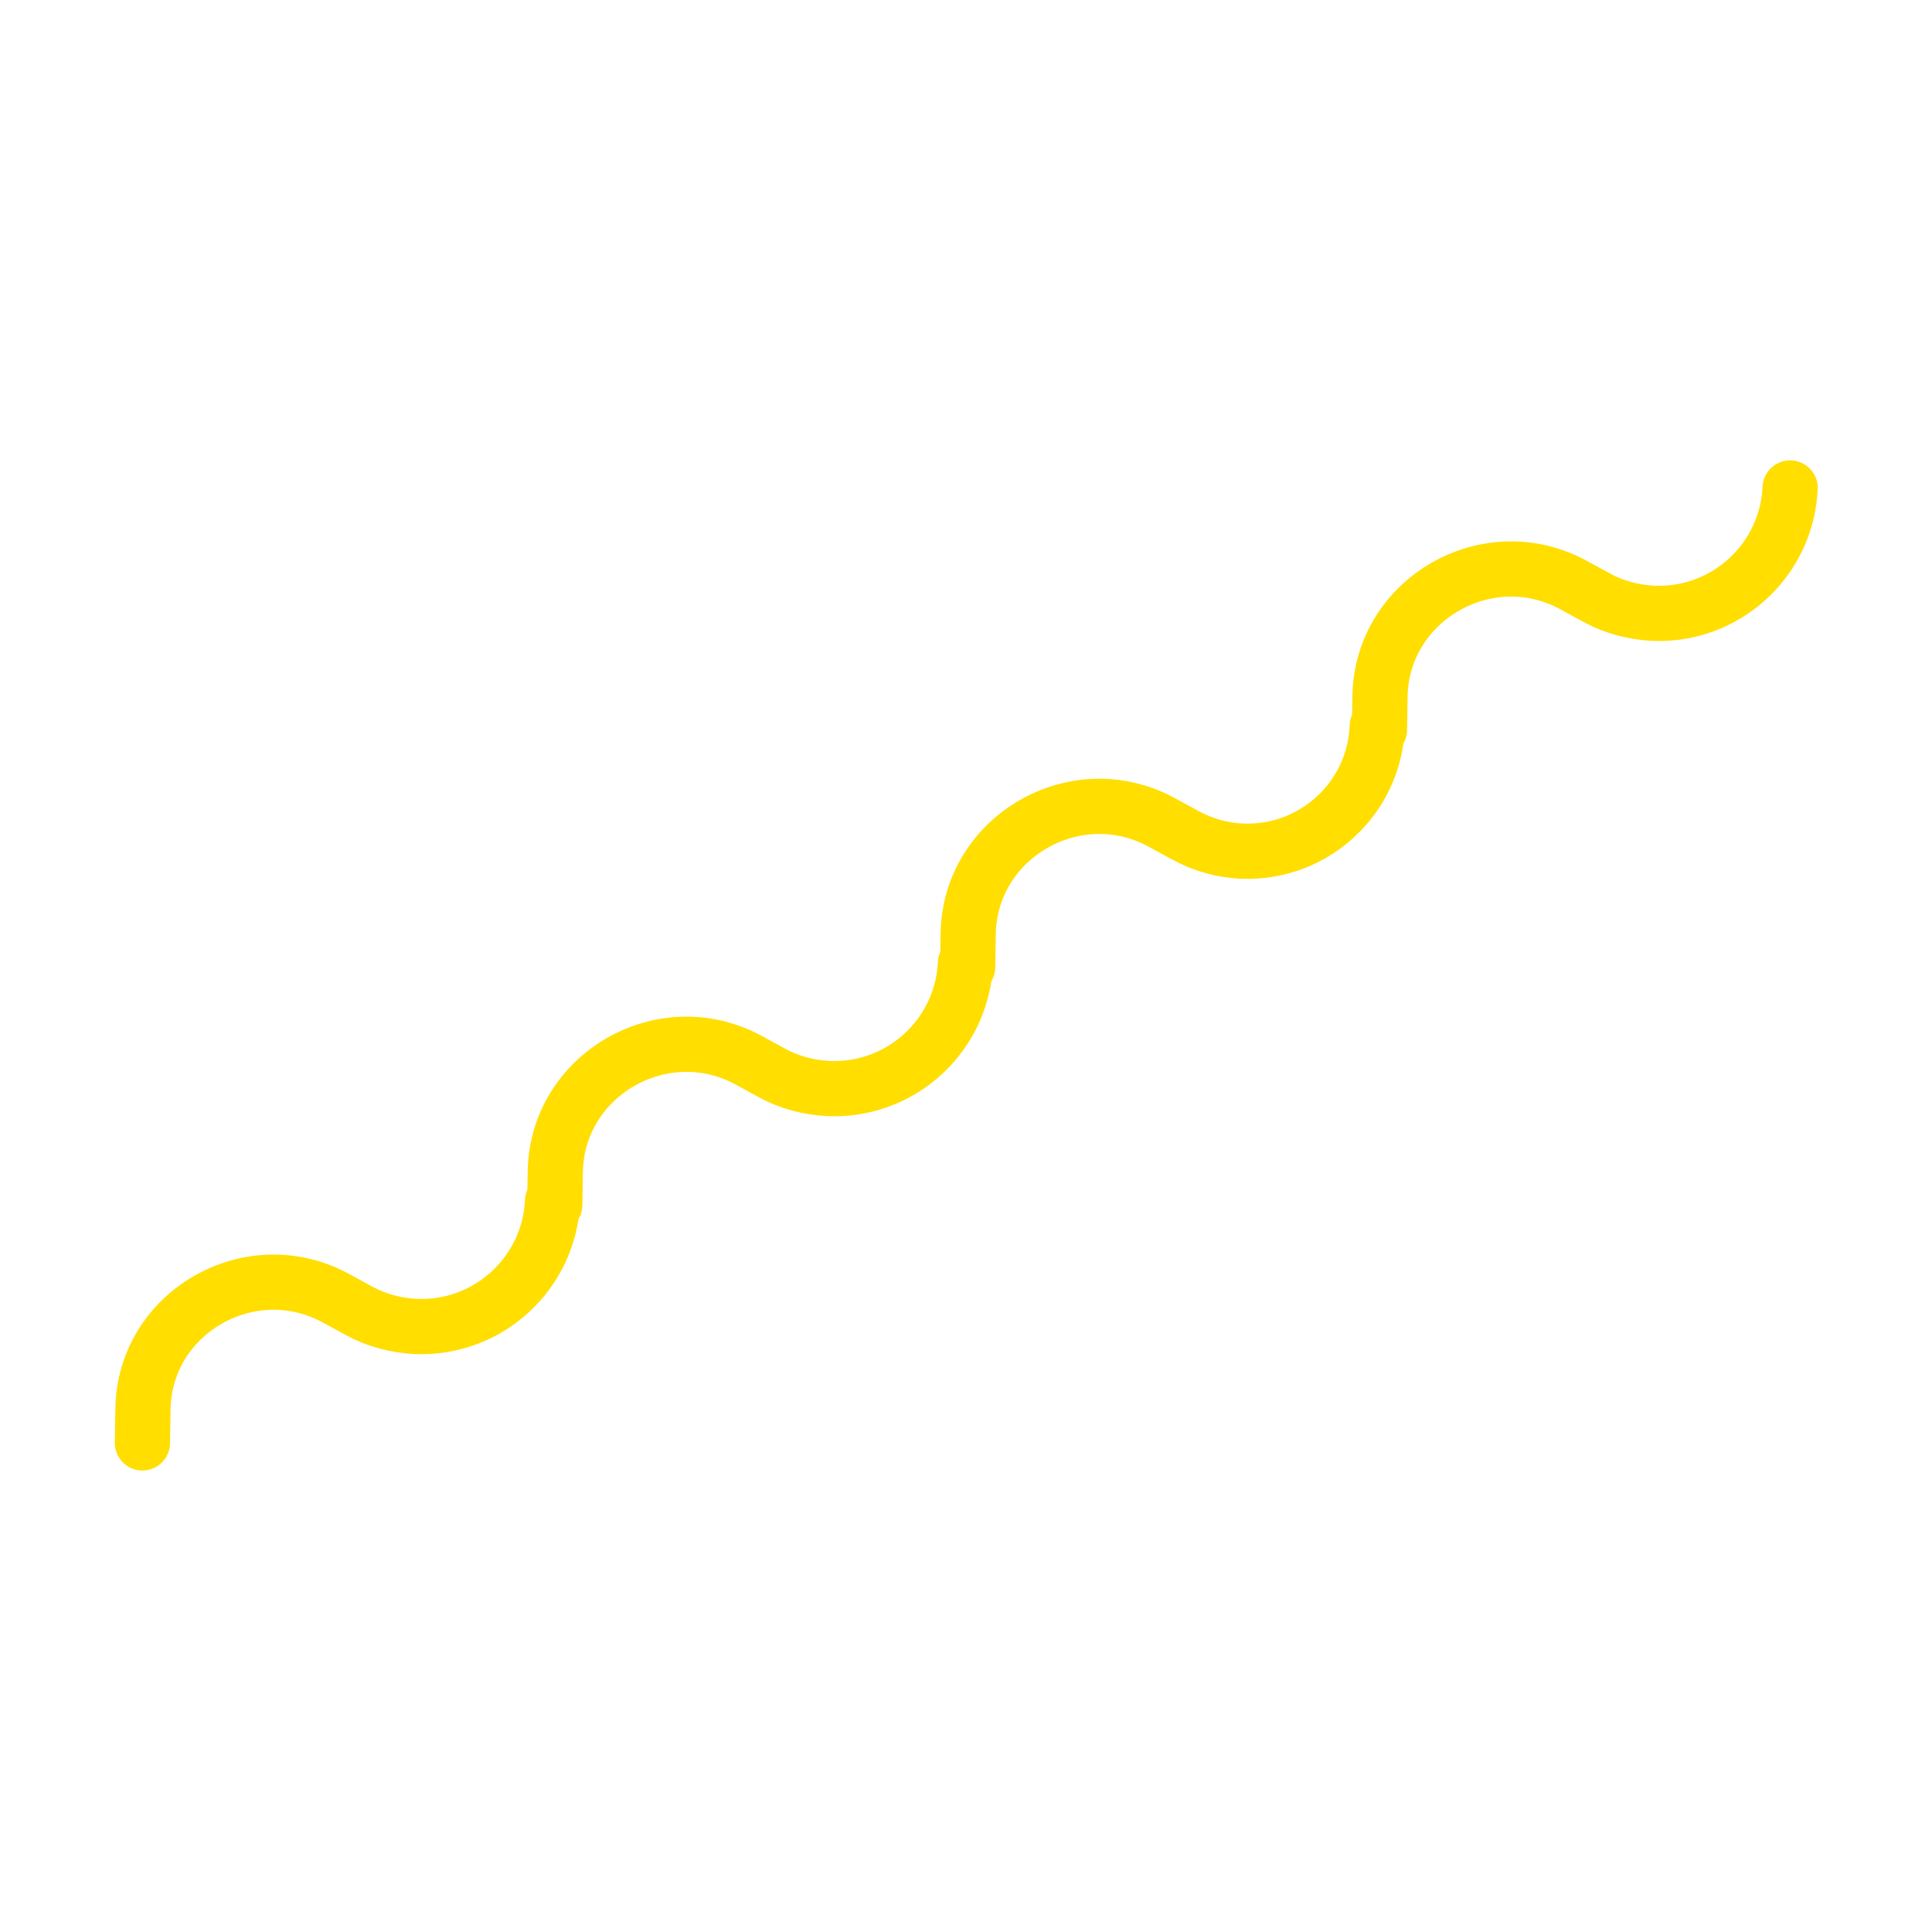 <?xml version="1.0" encoding="utf-8"?>
<!-- Generator: Adobe Illustrator 21.1.0, SVG Export Plug-In . SVG Version: 6.00 Build 0)  -->
<svg version="1.1" id="ZigZag" xmlns="http://www.w3.org/2000/svg" xmlns:xlink="http://www.w3.org/1999/xlink" x="0px" y="0px"
	 viewBox="0 0 350 350" enable-background="new 0 0 350 350" xml:space="preserve">
<path id="Yellow" fill="none" stroke="#FFDE00" stroke-width="10" stroke-linecap="round" stroke-linejoin="round" stroke-miterlimit="10" d="
	M324.3,88.4c-0.6,13.1-11.7,23.3-24.9,22.7c-3.5-0.2-7-1.1-10.1-2.8l-4.4-2.4c-15.5-8.3-34.5,2.7-34.9,20.1l-0.1,6.2l-0.4-0.7
	c-0.4,12.9-11.3,23.1-24.2,22.7c-3.7-0.1-7.3-1.1-10.6-2.9l-4.4-2.4c-15.5-8.3-34.5,2.7-34.9,20.1l-0.1,6.2l-0.4-0.7
	c-0.6,13.1-11.7,23.3-24.9,22.7c-3.5-0.2-7-1.1-10.1-2.8l-4.4-2.4c-15.5-8.3-34.5,2.7-34.9,20.1l-0.1,6.2l-0.4-0.7
	c-0.6,13.1-11.7,23.3-24.9,22.7c-3.5-0.2-7-1.1-10.1-2.8l-4.4-2.4c-15.5-8.3-34.5,2.7-34.8,20.1l-0.1,6.2"/>
</svg>
